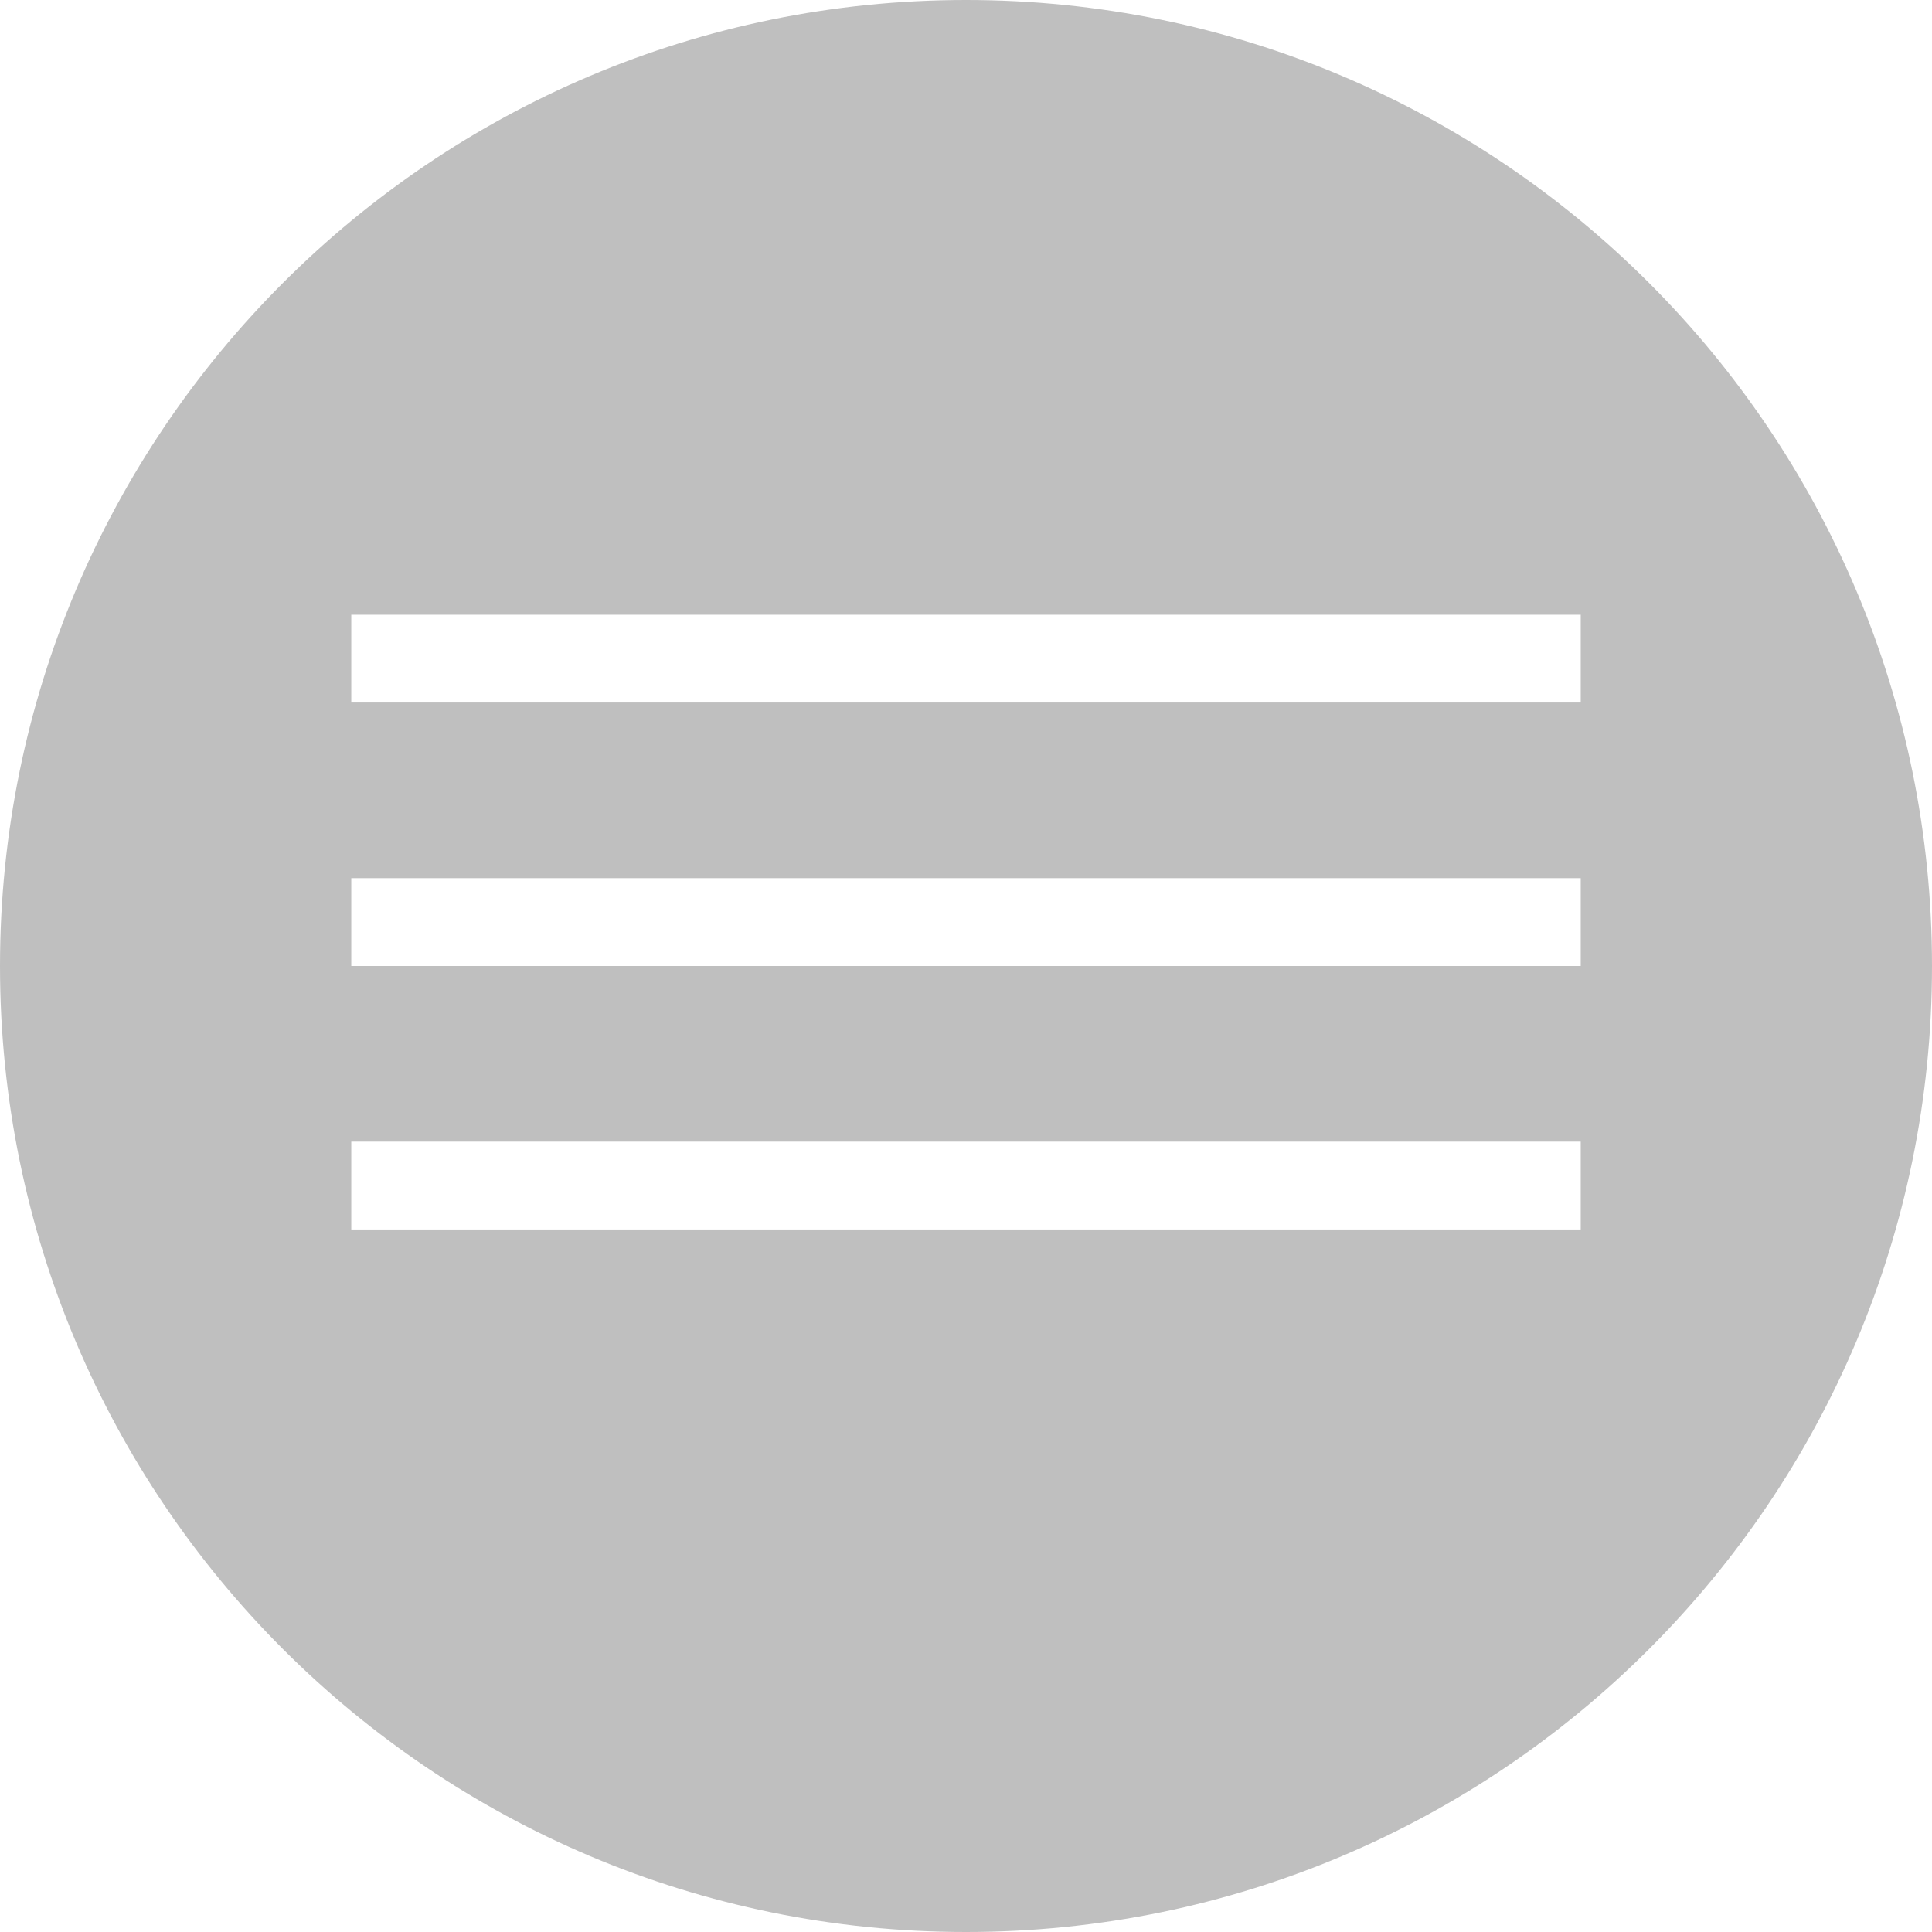<svg width="44" height="44" viewBox="0 0 44 44" fill="none" xmlns="http://www.w3.org/2000/svg">
  <path fill-rule="evenodd" clip-rule="evenodd" d="M22 44C34.15 44 44 34.15 44 22C44 9.85 34.15 0 22 0C9.85 0 0 9.85 0 22C0 34.15 9.85 44 22 44ZM9 14H8V16H9H35H36V14H35H9ZM8 20H9H35H36V22H35H9H8V20ZM9 26H8V28H9H35H36V26H35H9Z" fill='rgba(0, 0, 0, 0.25)'/>
</svg>
